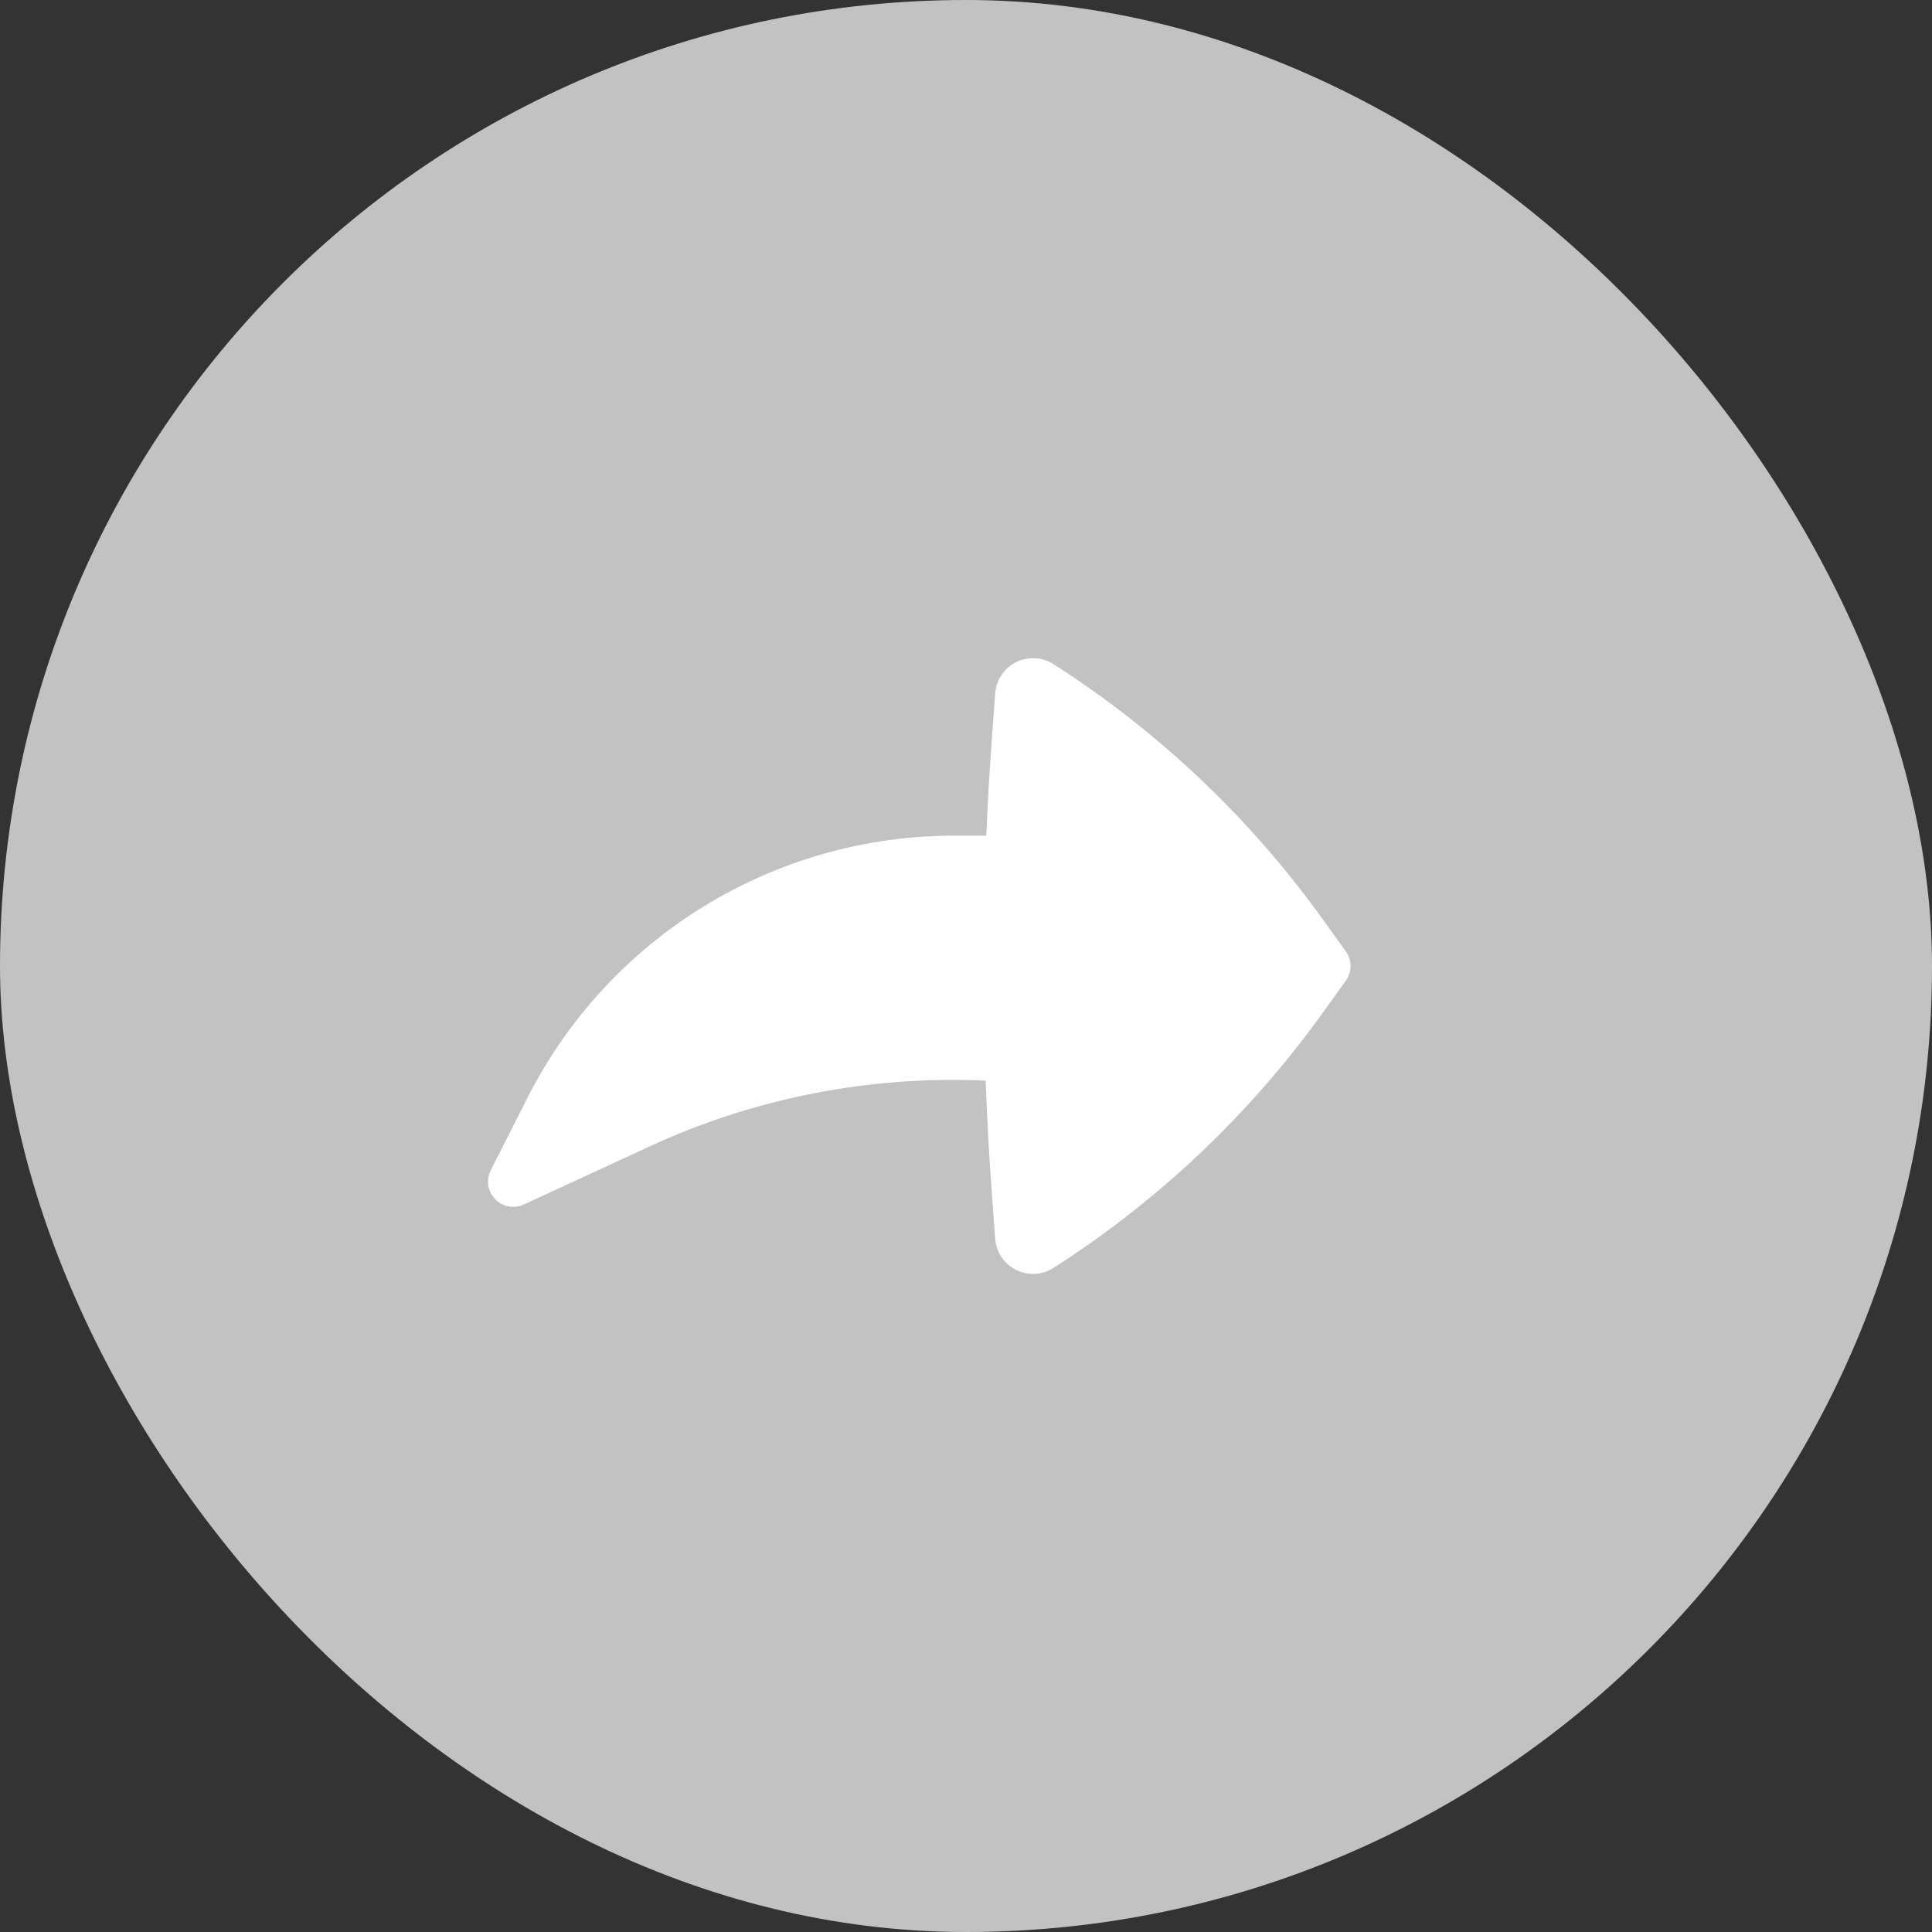 <svg width="48" height="48" viewBox="0 0 48 48" fill="none" xmlns="http://www.w3.org/2000/svg">
<rect x="0" y="0" width="48" height="48" fill="#333333" stroke="none"/>
<rect width="48" height="48" rx="24" fill="white" fill-opacity="0.7"/>
<path d="M12.193 29.075C12.134 29.191 12.113 29.322 12.132 29.451C12.151 29.579 12.21 29.698 12.3 29.792C12.39 29.885 12.508 29.948 12.635 29.972C12.763 29.996 12.895 29.98 13.013 29.925L16.136 28.484C18.761 27.271 21.628 26.718 24.488 26.848C24.522 27.767 24.572 28.685 24.639 29.602L24.725 30.775C24.737 30.938 24.791 31.095 24.881 31.231C24.972 31.366 25.097 31.476 25.243 31.549C25.389 31.623 25.551 31.657 25.714 31.648C25.877 31.64 26.035 31.589 26.173 31.501C28.783 29.832 31.052 27.682 32.861 25.166L33.436 24.366C33.513 24.26 33.554 24.132 33.554 24.001C33.554 23.87 33.513 23.743 33.436 23.636L32.861 22.836C31.053 20.32 28.783 18.17 26.173 16.5C26.035 16.412 25.877 16.361 25.714 16.353C25.551 16.345 25.389 16.378 25.243 16.451C25.097 16.525 24.973 16.634 24.882 16.77C24.791 16.905 24.737 17.062 24.725 17.225L24.639 18.4C24.582 19.187 24.537 19.974 24.504 20.762H23.699C21.504 20.763 19.352 21.371 17.482 22.521C15.612 23.67 14.097 25.315 13.105 27.274L12.193 29.075Z" fill="white"/>
</svg>
